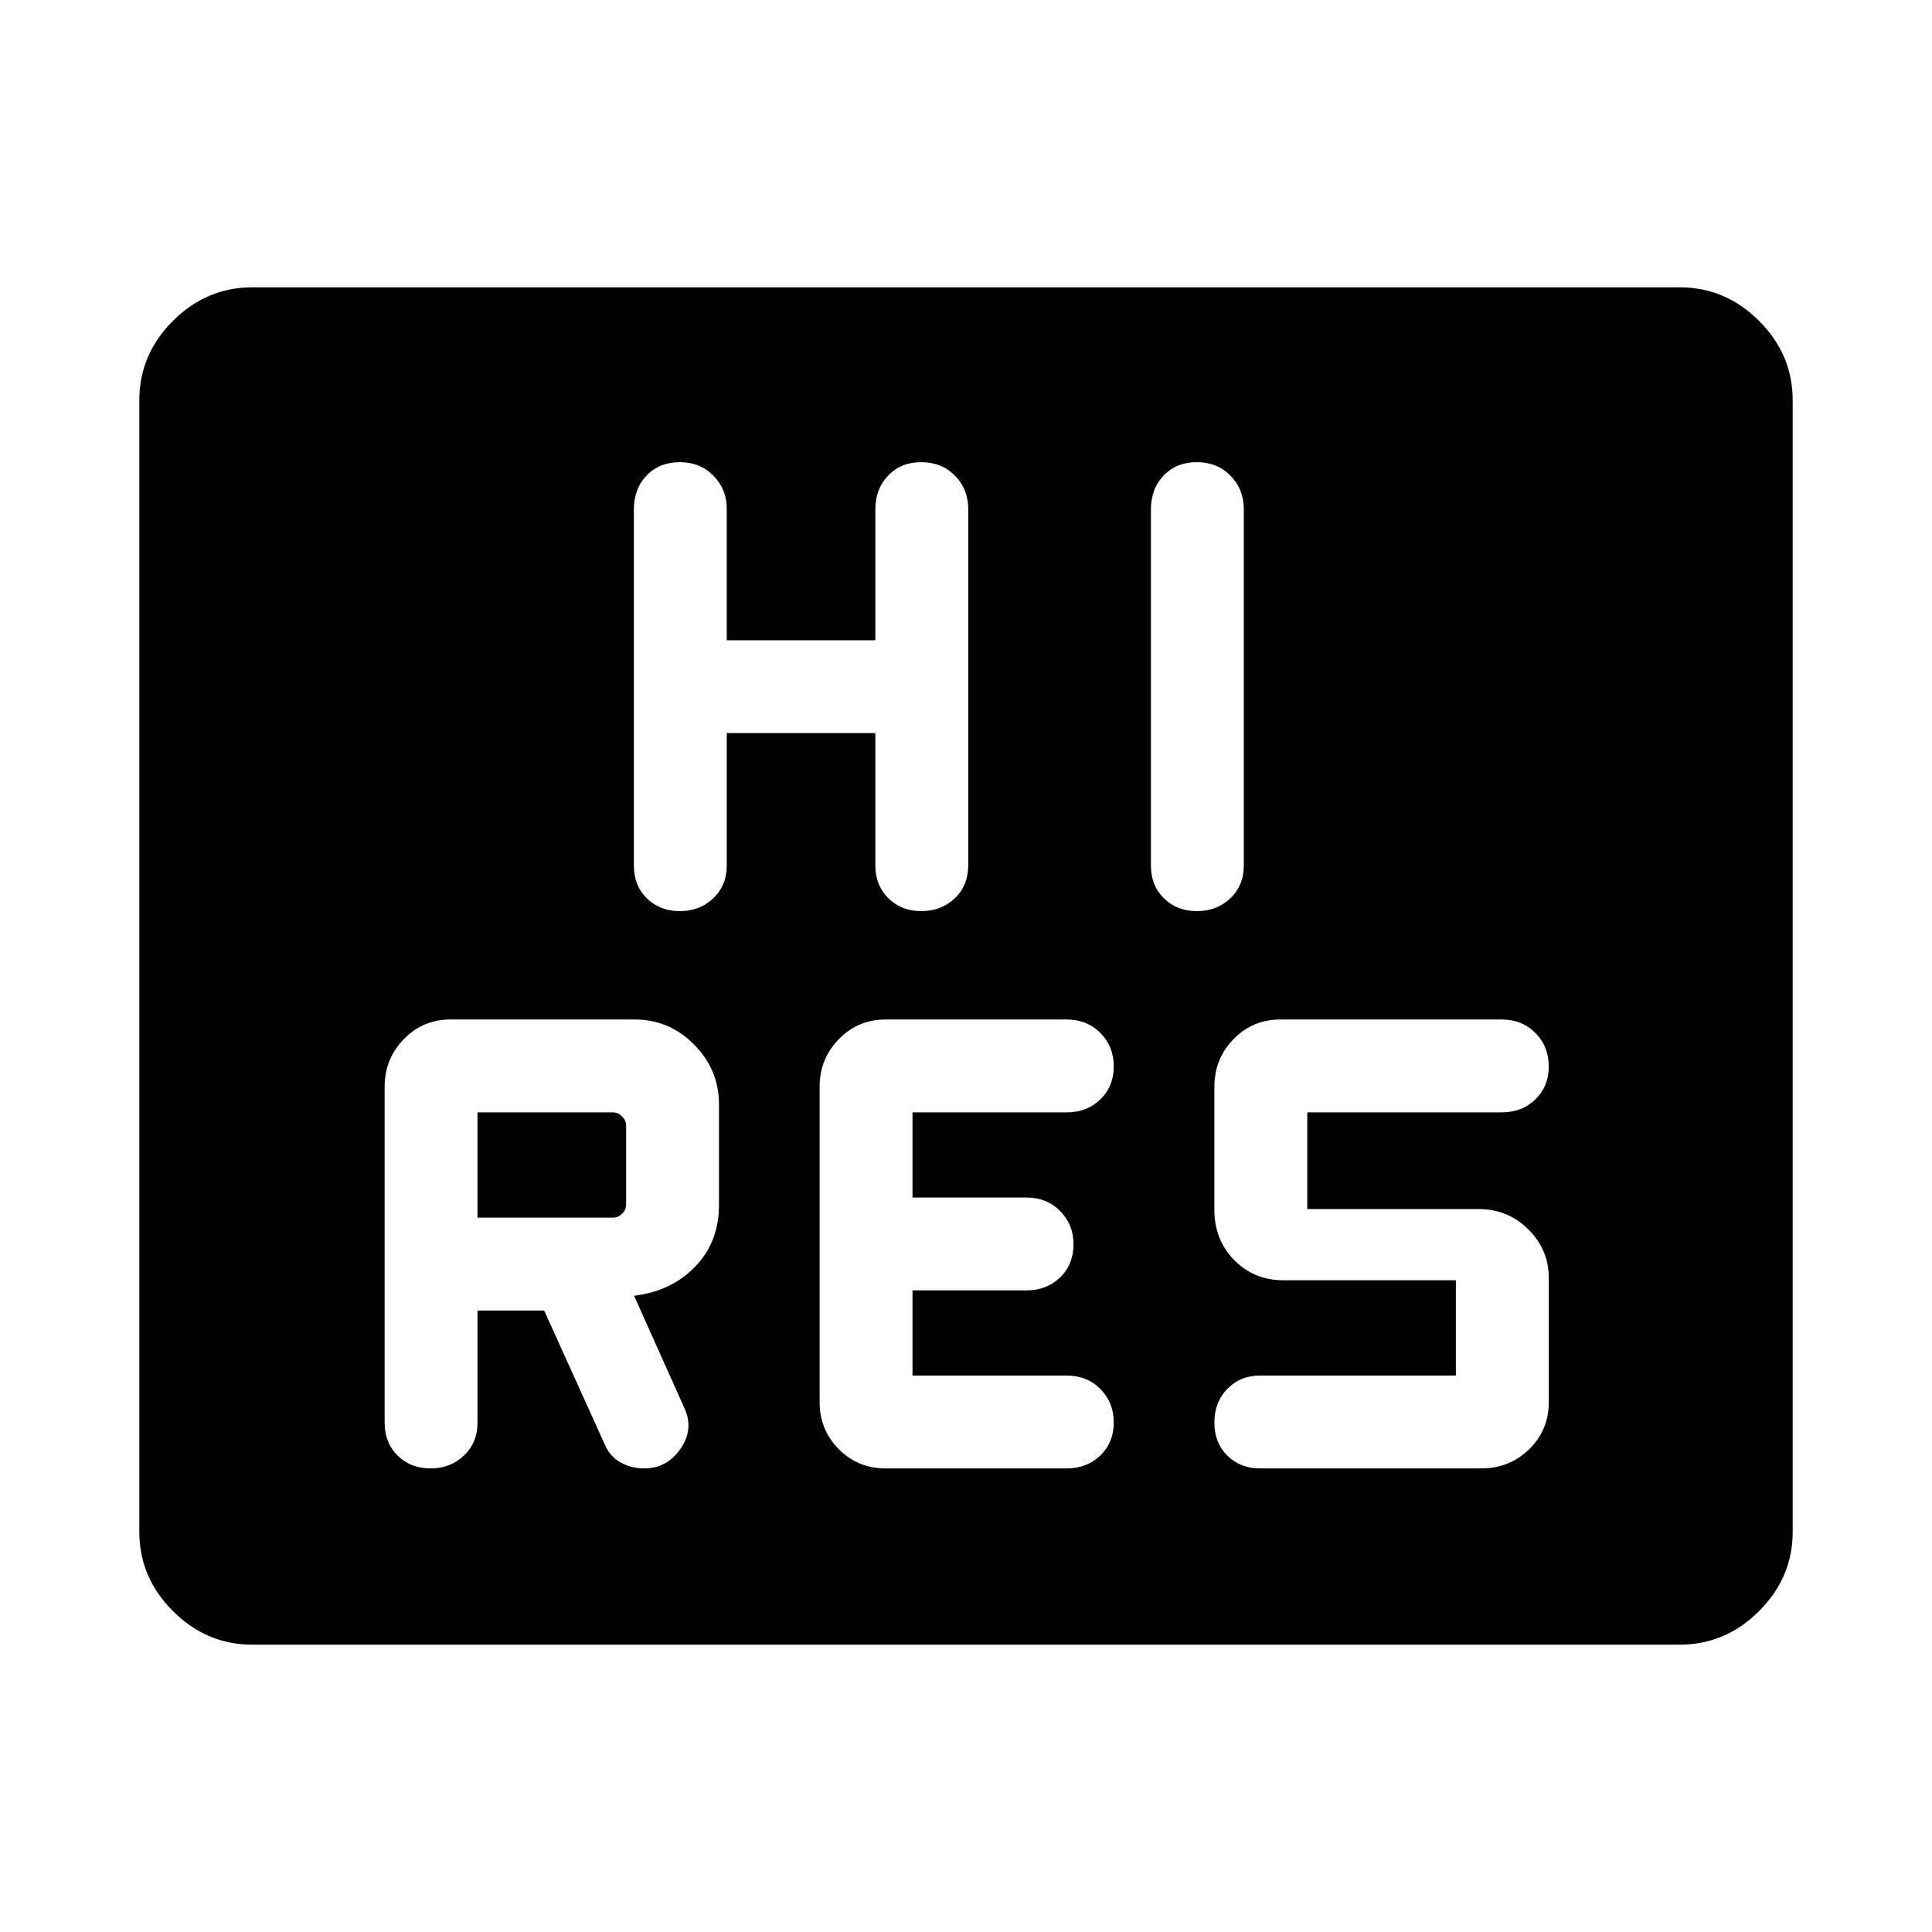 <svg xmlns="http://www.w3.org/2000/svg" height="48" viewBox="0 -960 960 960" width="48"><path d="M237.27-308.81h33.12l30.16 66.66q2.49 5.84 7.8 8.82 5.32 2.98 11.93 2.98 10.99 0 17.82-9.7 6.82-9.7 1.98-20.26l-25-55.84q18.46-2.2 30.32-14.44 11.87-12.24 11.87-30.69v-49.87q0-17.3-12.34-29.78-12.35-12.49-29.51-12.49h-91.57q-13.7 0-23.22 9.8-9.51 9.8-9.51 23.53v166.93q0 10.1 6.47 16.46 6.47 6.35 16.36 6.35 9.9 0 16.61-6.41 6.71-6.42 6.71-16.23v-55.82ZM530-230.35q10.15 0 16.79-6.47 6.63-6.47 6.63-16.36 0-9.9-6.63-16.61-6.64-6.71-16.79-6.71h-76.58v-42.31H510q10.15 0 16.79-6.47 6.63-6.47 6.63-16.36 0-9.9-6.63-16.61-6.64-6.71-16.79-6.71h-56.58v-42.31H530q10.15 0 16.79-6.47 6.63-6.47 6.63-16.36 0-9.9-6.63-16.61-6.64-6.71-16.79-6.71h-90q-13.69 0-23.21 9.8-9.52 9.81-9.52 23.54v156.8q0 13.78 9.52 23.36 9.52 9.57 23.21 9.57h90Zm193.42-46.15h-97.27q-9.85 0-16.29 6.61-6.44 6.6-6.44 16.71 0 10.1 6.44 16.47 6.44 6.36 16.29 6.36h110q13.91 0 23.67-9.52 9.76-9.53 9.76-23.23v-61.93q0-14.01-10.16-24.1-10.15-10.1-24.81-10.1h-85.03v-48.04h96.57q10.15 0 16.79-6.47 6.64-6.47 6.64-16.36 0-9.9-6.64-16.61-6.64-6.71-16.79-6.71h-110q-13.69 0-23.21 9.76-9.52 9.75-9.52 23.66v61.19q0 14.93 9.86 24.94 9.85 10.02 24.41 10.02h85.73v47.35Zm-486.15-78.46v-52.31h67.31q2.5 0 4.52 2.02 2.02 2.02 2.02 4.52v39.23q0 2.69-2.02 4.62-2.02 1.92-4.52 1.92h-67.31Zm123.85-240.77h73.84v65.93q0 9.74 6.47 16.14 6.47 6.39 16.37 6.39 9.89 0 16.6-6.35 6.72-6.35 6.72-16.45v-176.78q0-10.1-6.61-16.8-6.61-6.7-16.71-6.7-10.11 0-16.47 6.64-6.37 6.64-6.37 16.79v65.04h-73.84v-65.37q0-9.62-6.61-16.36t-16.71-6.74q-10.11 0-16.47 6.6-6.37 6.59-6.37 17.07v176.64q0 10.09 6.47 16.43t16.37 6.34q9.89 0 16.6-6.37 6.72-6.38 6.72-16.13v-65.96Zm210.76-110.95v176.64q0 10.09 6.47 16.43t16.37 6.34q9.89 0 16.61-6.35 6.71-6.35 6.71-16.45v-176.78q0-10.1-6.61-16.8-6.61-6.7-16.71-6.7-10.11 0-16.47 6.6-6.37 6.59-6.37 17.07ZM125.37-142.77q-22.76 0-39.45-16.69t-16.69-39.37v-562.34q0-22.68 16.69-39.37 16.69-16.69 39.45-16.69h709.26q22.76 0 39.45 16.69t16.69 39.37v562.34q0 22.68-16.69 39.37-16.69 16.69-39.45 16.69H125.37Z"/></svg>